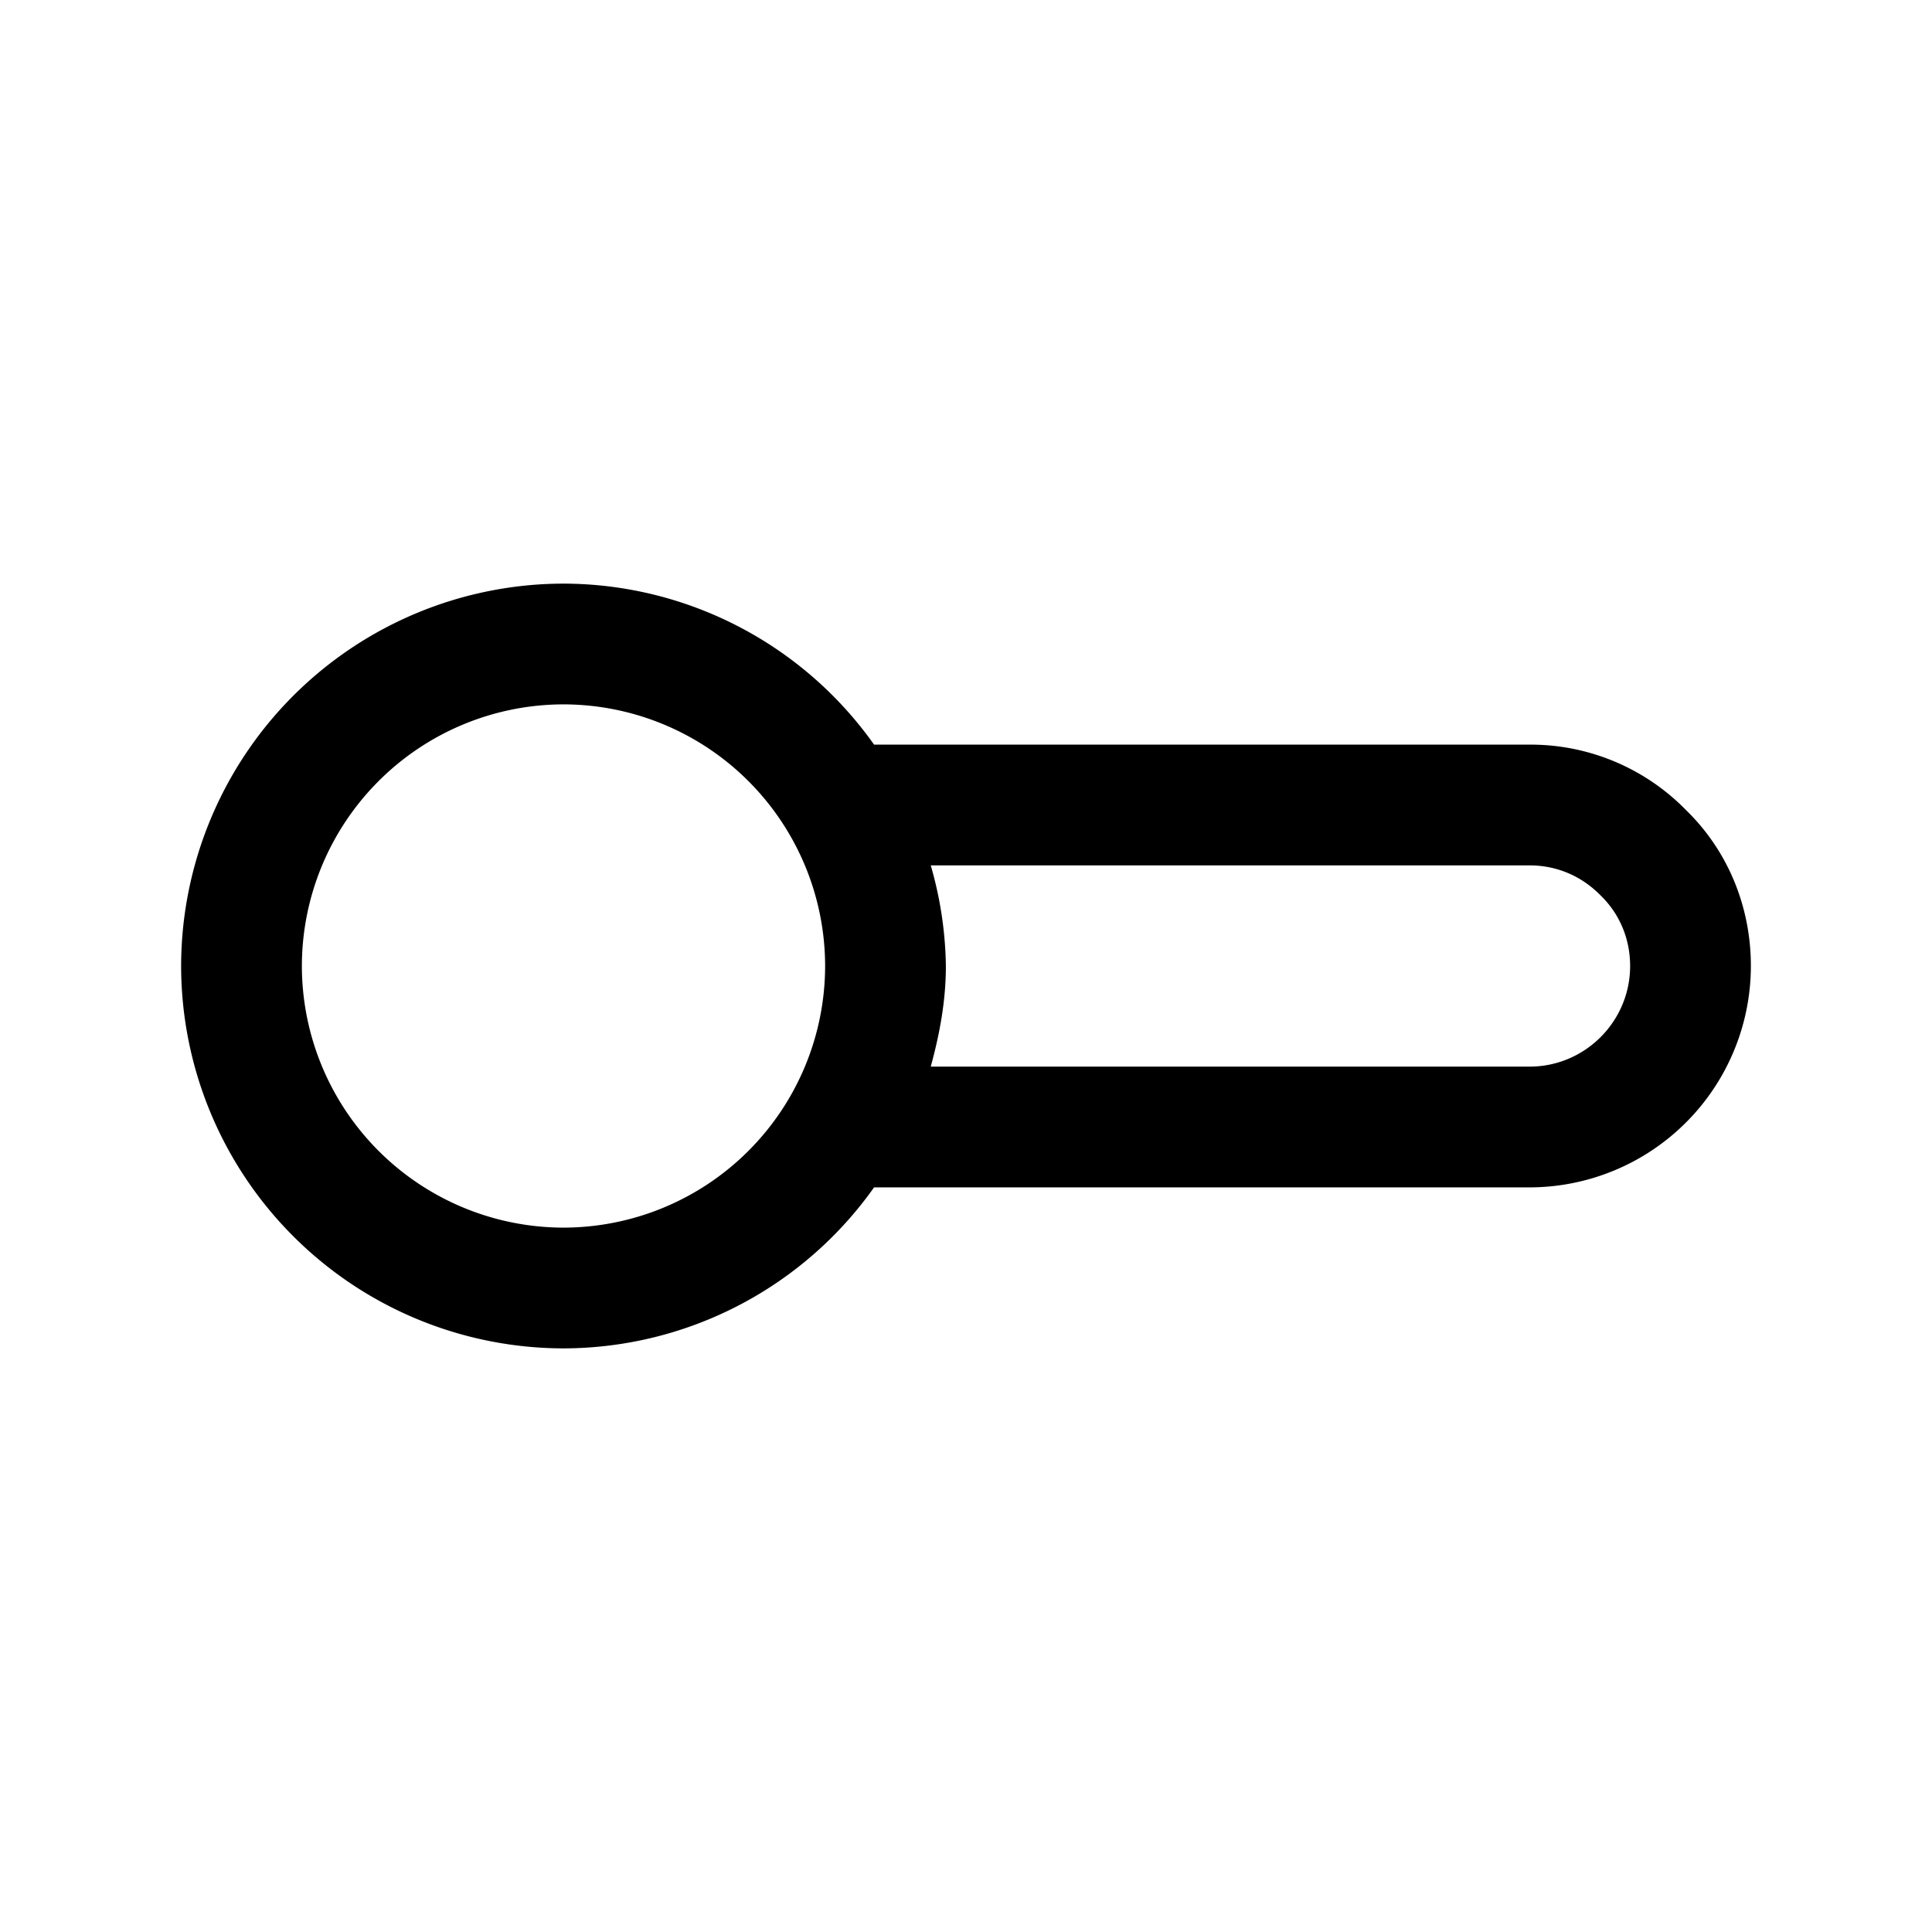 <svg xmlns="http://www.w3.org/2000/svg" width="24" height="24" fill="none"><path fill="currentColor" d="M20.947 10.066A2.699 2.699 0 0 0 19 9.25h-8.142A4.737 4.737 0 0 0 7 7.25 4.756 4.756 0 0 0 2.25 12 4.756 4.756 0 0 0 7 16.75a4.737 4.737 0 0 0 3.858-2H19A2.752 2.752 0 0 0 21.75 12c0-.743-.29-1.435-.803-1.934ZM7 15.25A3.254 3.254 0 0 1 3.75 12 3.254 3.254 0 0 1 7 8.75 3.254 3.254 0 0 1 10.25 12 3.254 3.254 0 0 1 7 15.25Zm12-2h-7.438c.11-.401.188-.814.188-1.25a4.7 4.7 0 0 0-.188-1.25H19c.335 0 .645.129.887.377.234.228.363.538.363.873 0 .689-.561 1.25-1.25 1.25Z"/></svg>